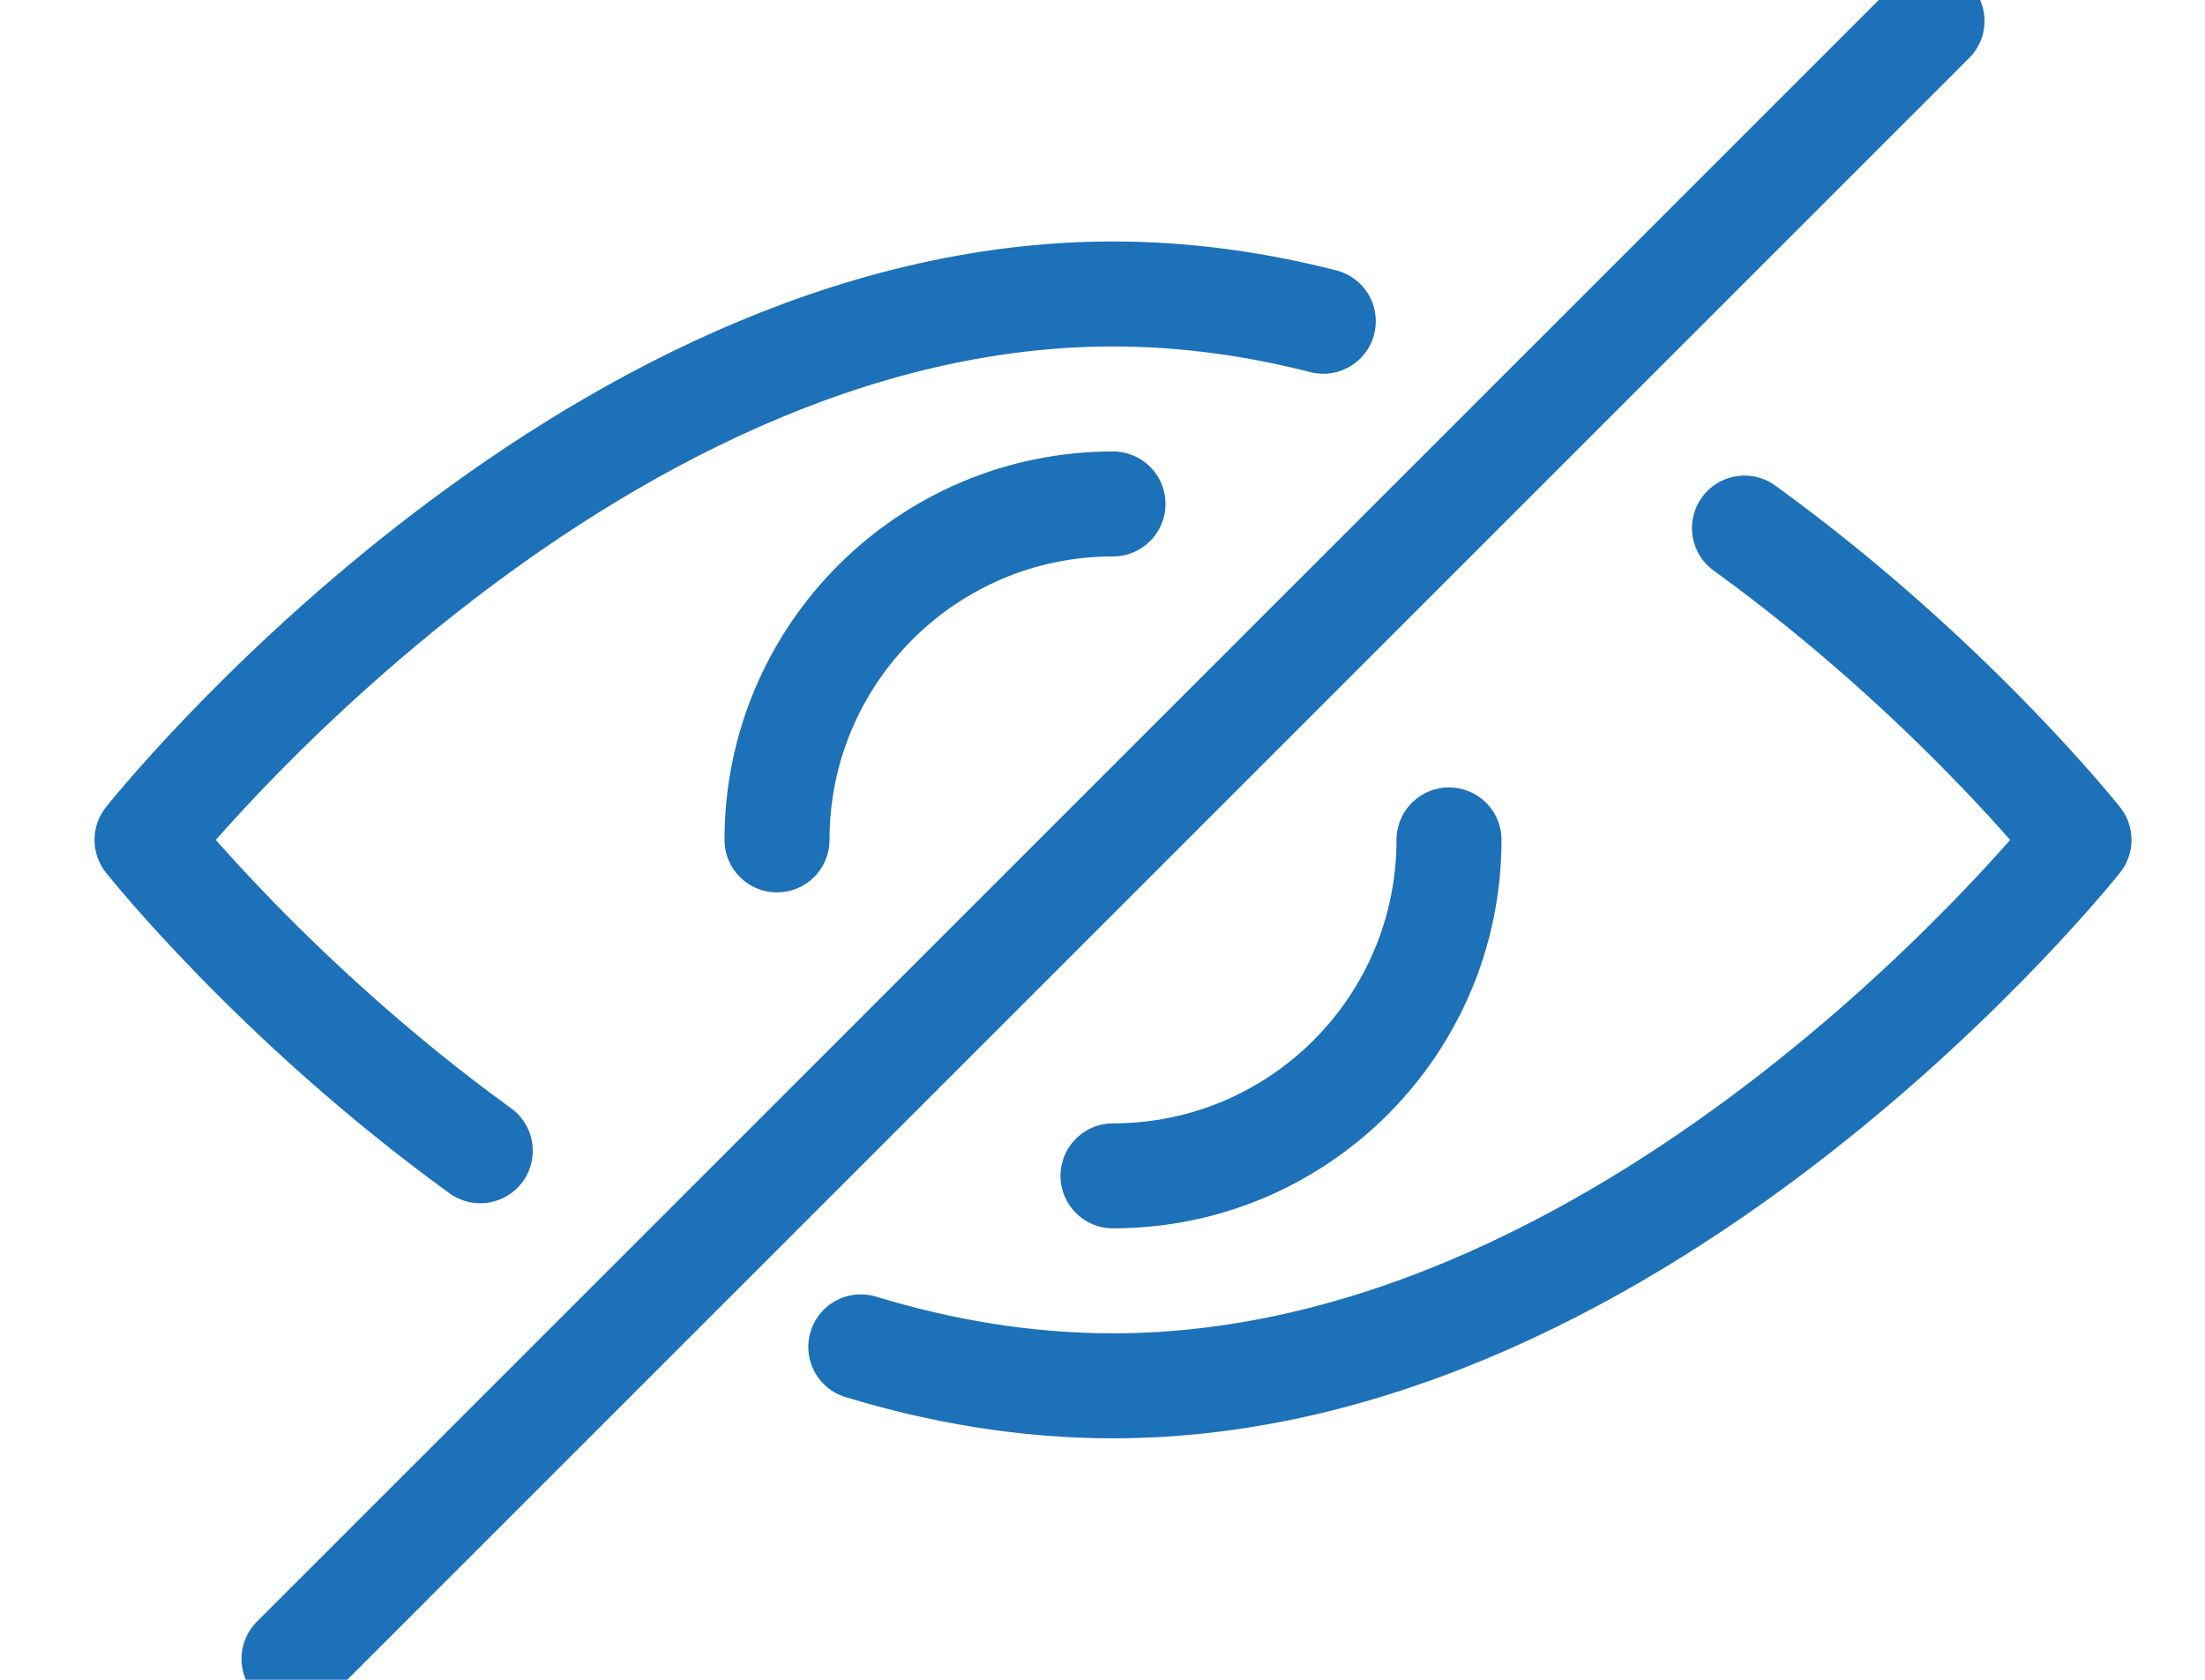 <?xml version="1.0" encoding="UTF-8"?>
<svg width="21px" height="16px" viewBox="0 0 21 16" version="1.1" xmlns="http://www.w3.org/2000/svg" xmlns:xlink="http://www.w3.org/1999/xlink">
    <!-- Generator: Sketch 47.1 (45422) - http://www.bohemiancoding.com/sketch -->
    <title>hide-package</title>
    <desc>Created with Sketch.</desc>
    <defs></defs>
    <g id="•-Service-Packages" stroke="none" stroke-width="1" fill="none" fill-rule="evenodd" stroke-linecap="round" stroke-linejoin="round">
        <g id="MM-Expert-Edit-Package-2" transform="translate(-1027, -219)" stroke="#1D71B8">
            <g id="Package-Options" transform="translate(1004, 156)">
                <g id="hide-package" transform="translate(24, 63)">
                    <path d="M15.614,5.03 C17.565,6.442 18.8,8 18.8,8 C18.8,8 14.681,13.2 9.6,13.2 C8.768,13.2 7.964,13.062 7.198,12.829" id="Stroke-194"></path>
                    <path d="M3.574,10.961 C1.629,9.552 0.4,8 0.4,8 C0.4,8 4.519,2.8 9.6,2.8 C10.288,2.8 10.958,2.895 11.603,3.06" id="Stroke-195"></path>
                    <path d="M6.4,8 C6.4,6.232 7.833,4.8 9.6,4.8" id="Stroke-196"></path>
                    <path d="M12.8,8 C12.8,9.768 11.367,11.2 9.6,11.2" id="Stroke-197"></path>
                    <path d="M17.4,0.2 L1.8,15.8" id="Stroke-198"></path>
                </g>
            </g>
        </g>
    </g>
</svg>